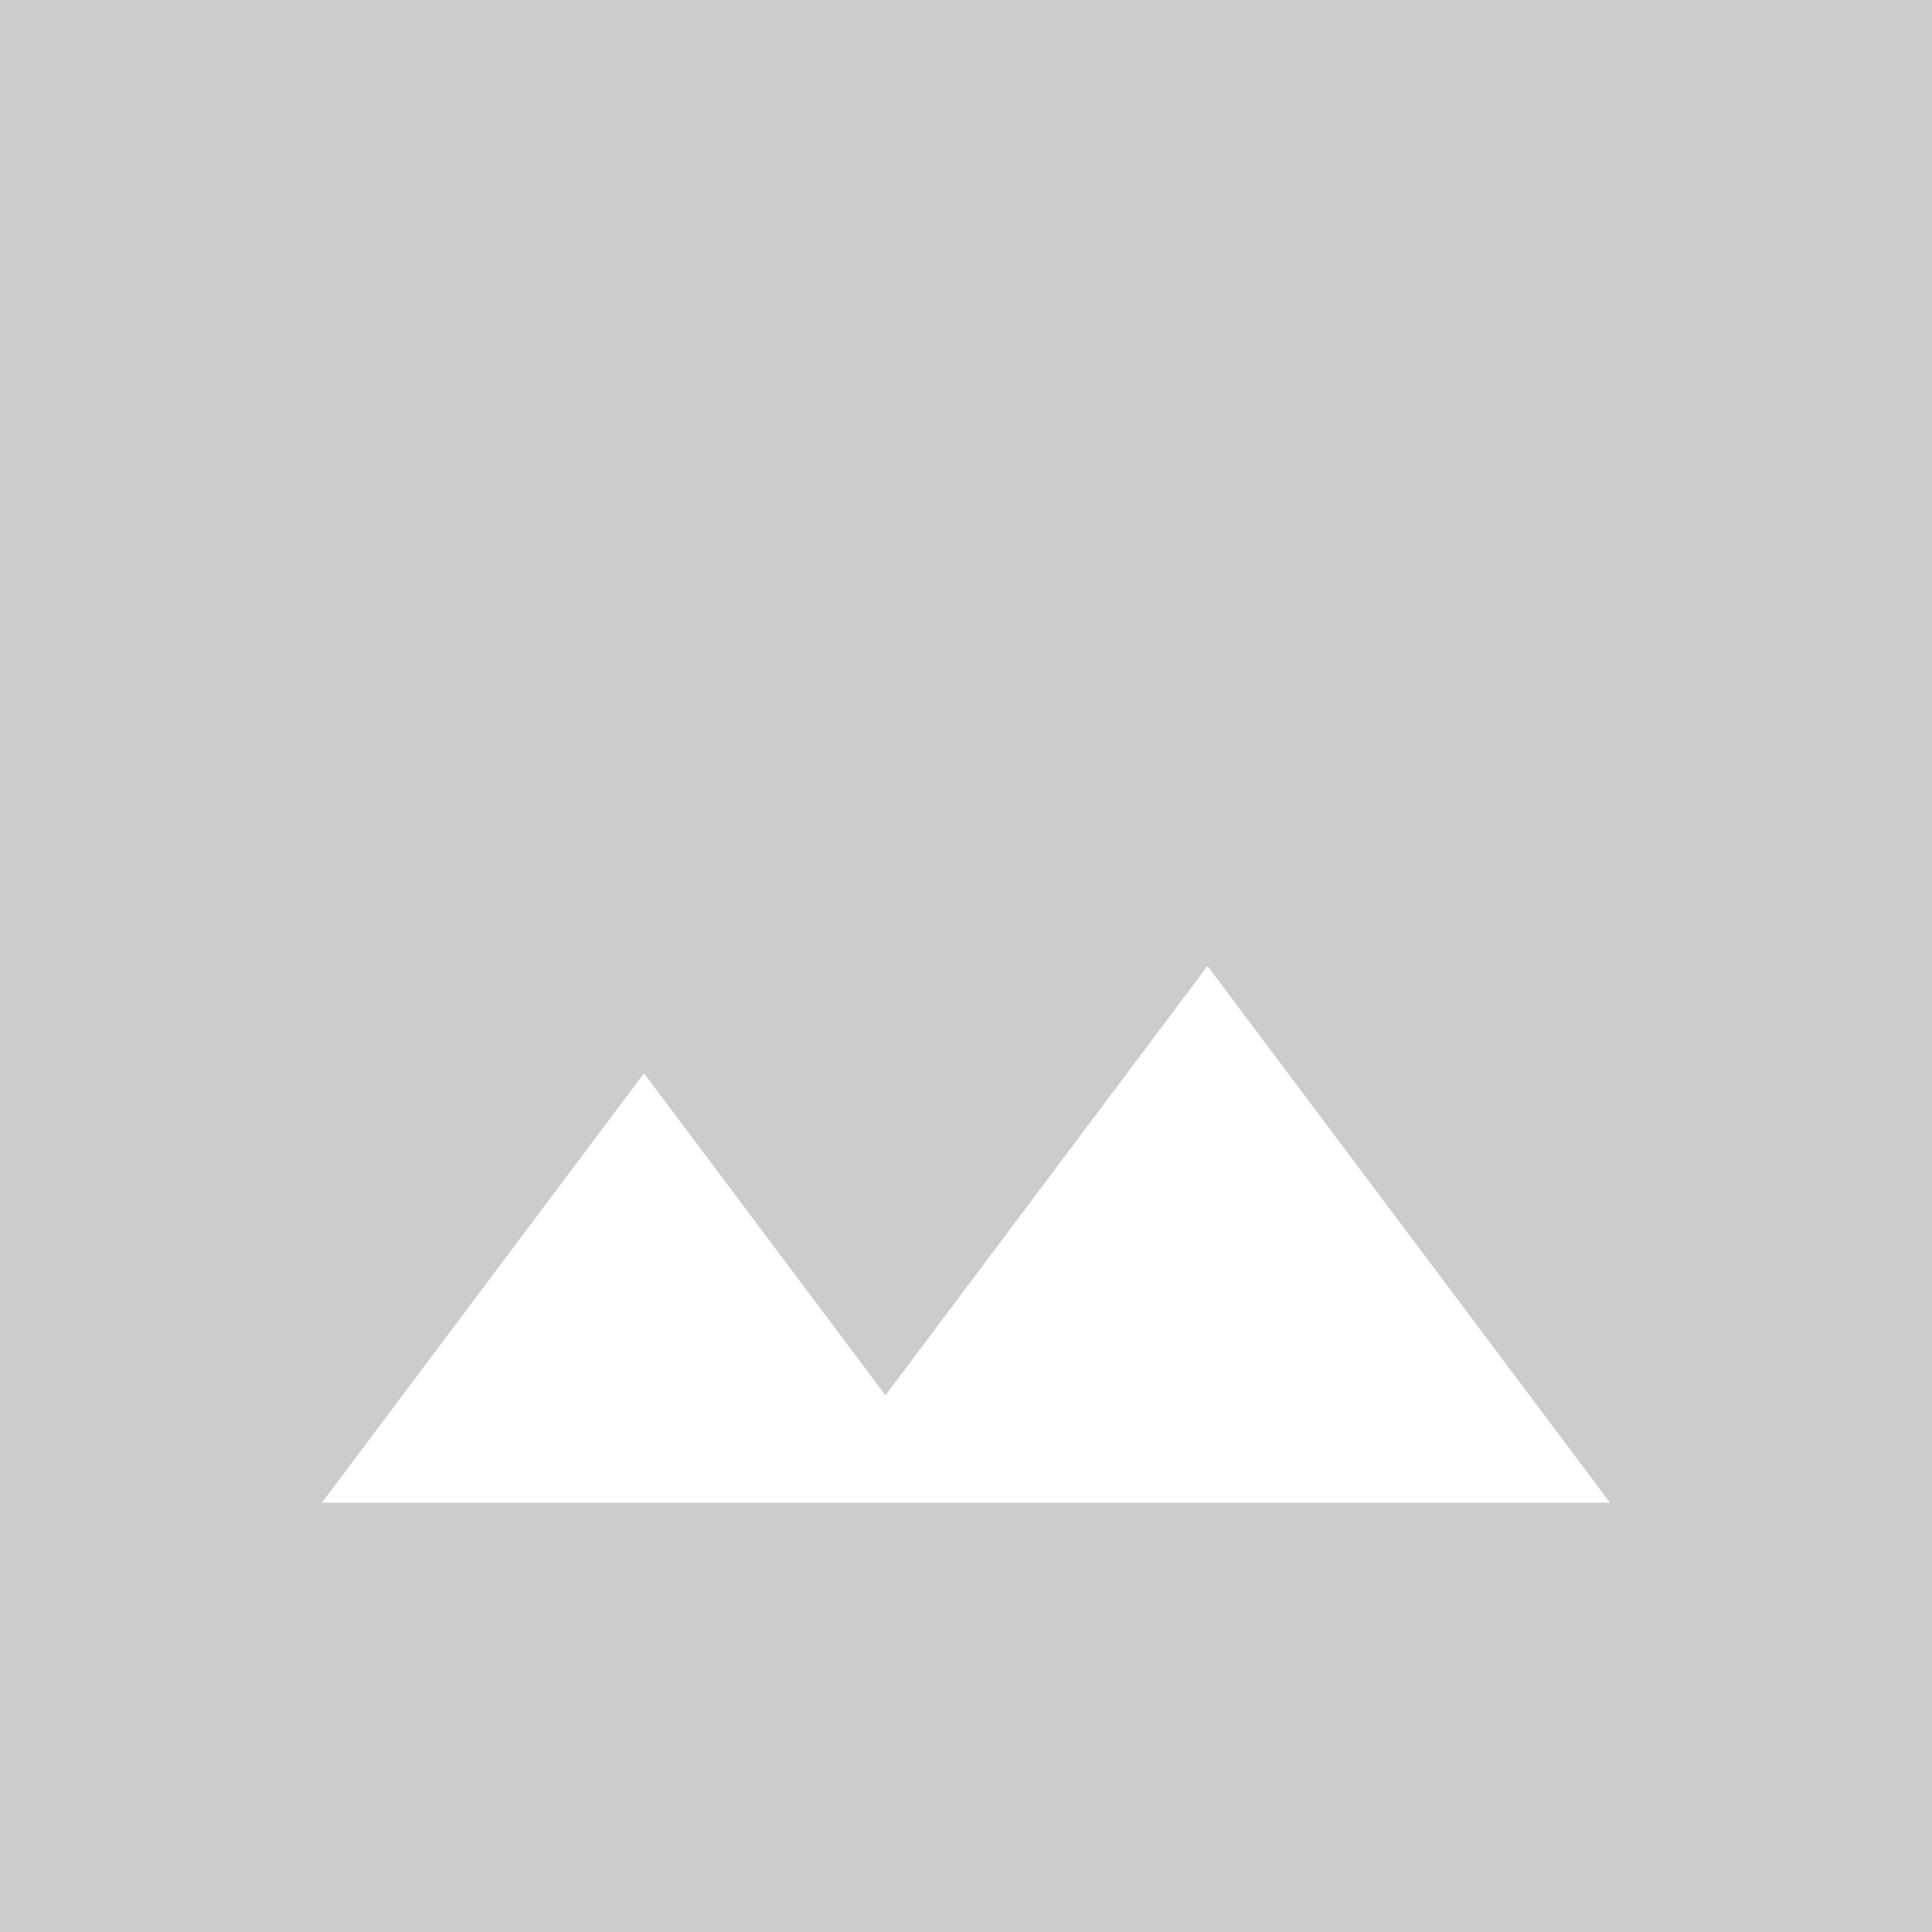 <svg width="200" height="200" viewBox="0 0 200 200" fill="none" xmlns="http://www.w3.org/2000/svg">
<rect x="0" y="0" width="200" height="200" fill="#333333" stroke="none"/>
<rect width="200" height="200" rx="59" fill="white"/>
<path d="M33.333 155.556H166.667L125 100L91.667 144.444L66.667 111.111L33.333 155.556ZM0 200V0H200V200H0Z" fill="#CCCCCC"/>
</svg>
